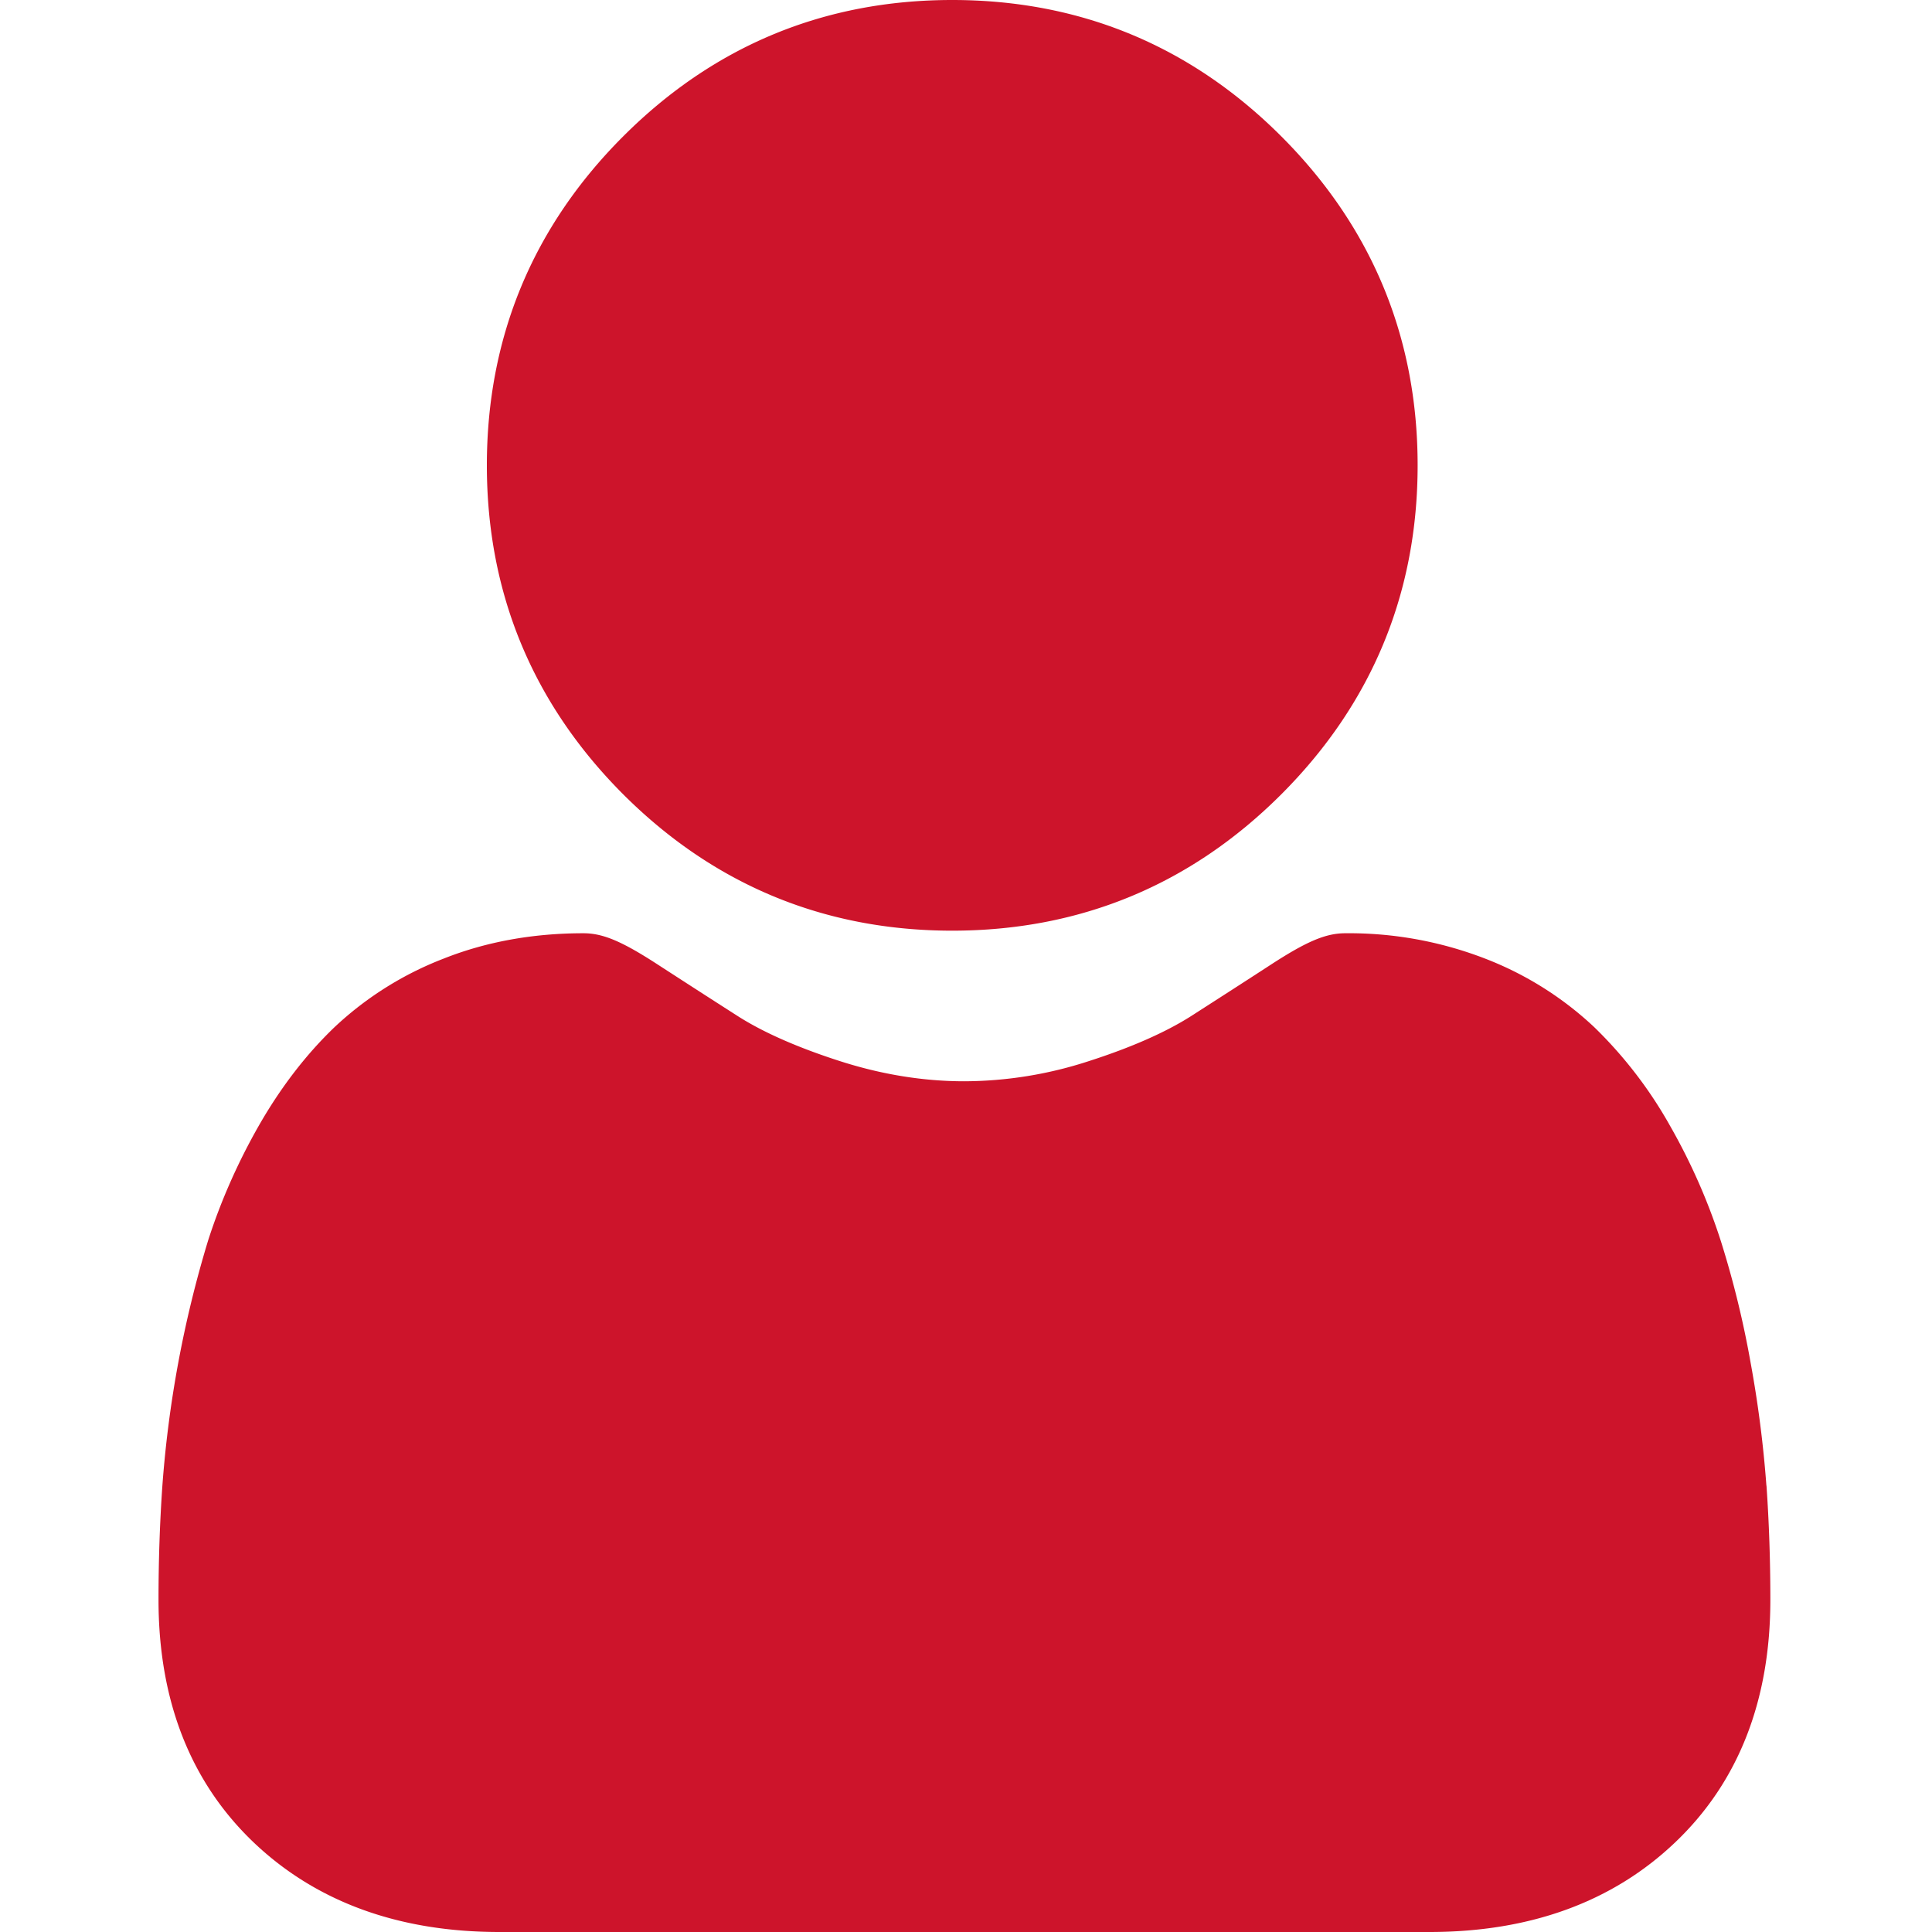 <svg width="21" height="21" fill="none" xmlns="http://www.w3.org/2000/svg"><g clip-path="url(#clip0)" fill="#CD142B"><path d="M10.35 10.116c1.39 0 2.594-.499 3.577-1.482.983-.983 1.482-2.186 1.482-3.576 0-1.39-.499-2.593-1.482-3.576C12.943.498 11.74 0 10.35 0 8.96 0 7.758.498 6.774 1.482c-.983.983-1.482 2.186-1.482 3.576 0 1.39.5 2.593 1.482 3.576.984.983 2.187 1.482 3.577 1.482zm8.85 6.032a12.49 12.49 0 00-.17-1.327 10.447 10.447 0 00-.326-1.334 6.59 6.59 0 00-.548-1.244 4.695 4.695 0 00-.827-1.078 3.644 3.644 0 00-1.188-.746 4.105 4.105 0 00-1.517-.275c-.214 0-.422.088-.822.349-.246.16-.535.346-.856.552-.275.175-.648.34-1.108.488a4.4 4.4 0 01-1.356.22c-.45 0-.905-.075-1.355-.22-.46-.148-.833-.313-1.107-.488-.319-.204-.607-.39-.857-.552-.4-.261-.608-.349-.822-.349-.546 0-1.056.092-1.517.275a3.643 3.643 0 00-1.188.746c-.312.299-.59.662-.827 1.078-.228.401-.412.82-.548 1.244a12.237 12.237 0 00-.496 2.662c-.028.401-.042.819-.042 1.24 0 1.096.348 1.983 1.035 2.638.679.646 1.577.973 2.669.973h10.112c1.092 0 1.99-.327 2.668-.973.688-.654 1.036-1.542 1.036-2.638 0-.424-.014-.84-.042-1.24z"/></g><defs><clipPath id="clip0"><path fill="#fff" d="M0 0h21v21H0z"/></clipPath></defs></svg>